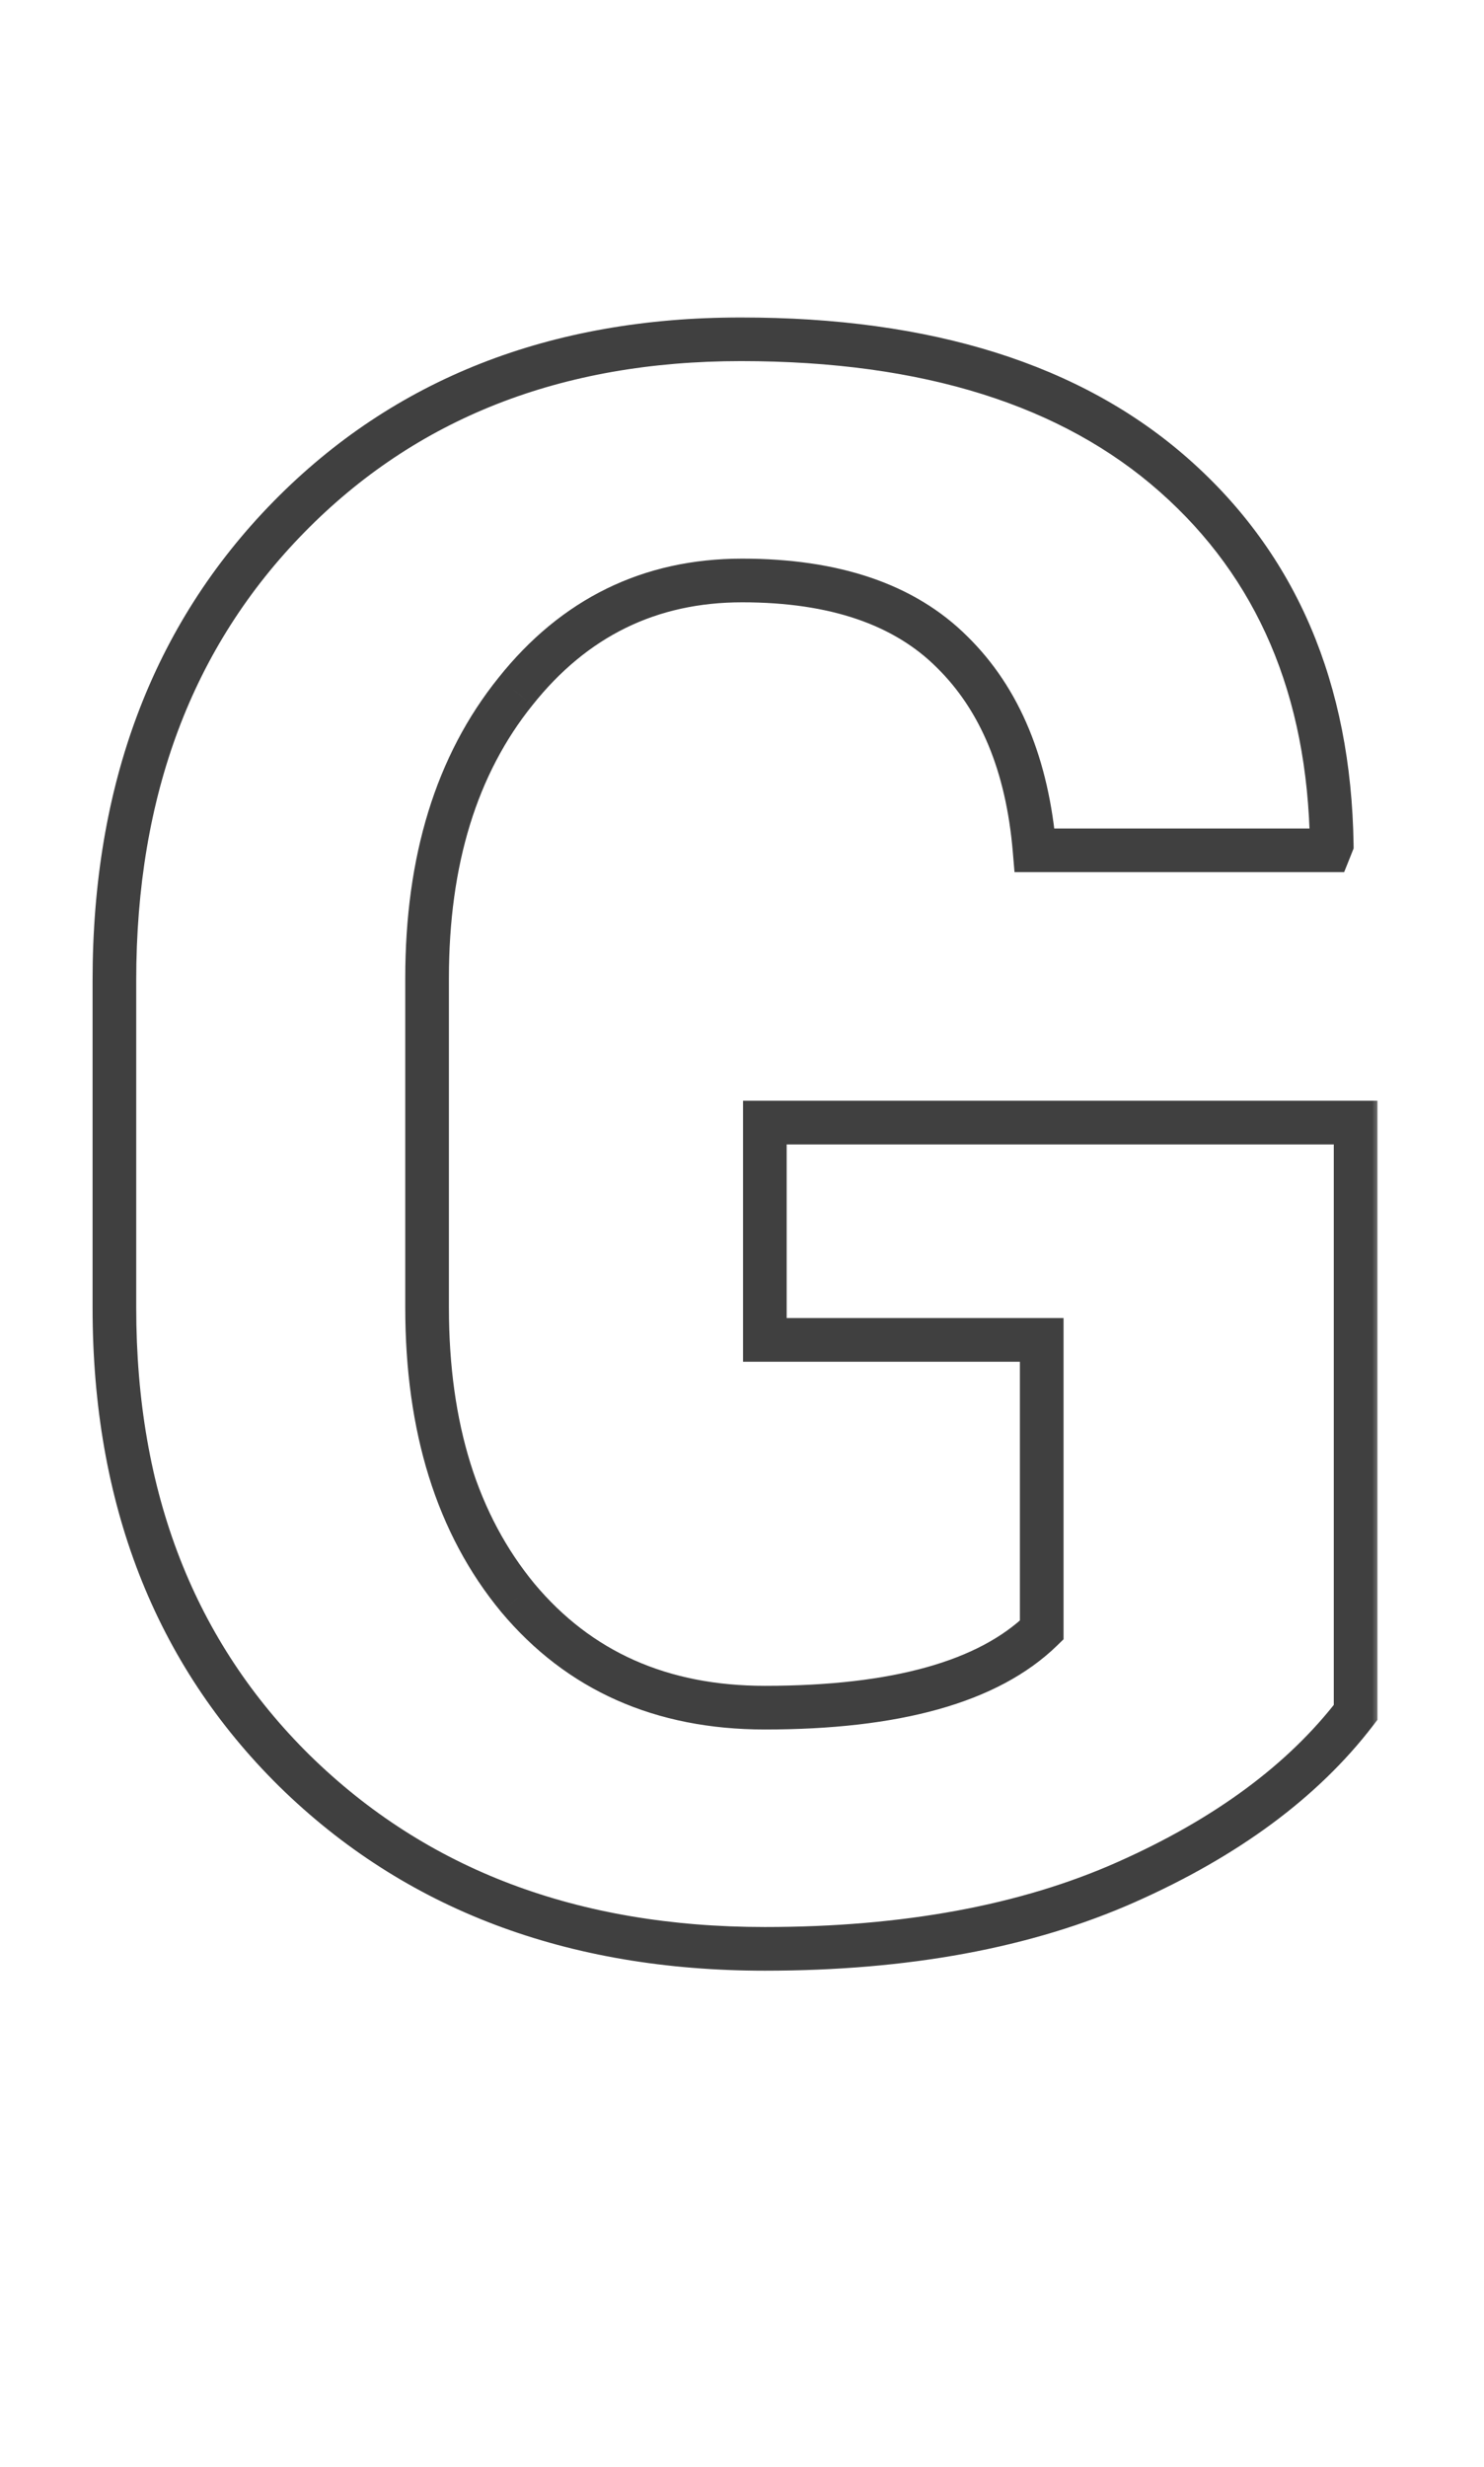<svg width="68" height="113" viewBox="0 0 68 113" fill="none" xmlns="http://www.w3.org/2000/svg">
<g clip-path="url(#clip0_353_265)">
<mask id="path-1-outside-1_353_265" maskUnits="userSpaceOnUse" x="3.375" y="14.109" width="60" height="77" fill="black">
<rect fill="white" x="3.375" y="14.109" width="60" height="77"/>
<path d="M62.117 51.414V78.43C59.711 81.565 56.211 84.154 51.617 86.195C47.023 88.237 41.5 89.258 35.047 89.258C26.224 89.258 19.042 86.542 13.5 81.109C7.995 75.677 5.242 68.604 5.242 59.891V44.906C5.242 36.193 7.904 29.12 13.227 23.688C18.549 18.255 25.458 15.539 33.953 15.539C42.484 15.539 49.102 17.617 53.805 21.773C58.508 25.93 60.914 31.562 61.023 38.672L60.914 38.945H47.406C47.078 35.044 45.82 32.018 43.633 29.867C41.445 27.68 38.237 26.586 34.008 26.586C29.779 26.586 26.315 28.281 23.617 31.672C20.919 35.026 19.57 39.401 19.57 44.797V59.891C19.57 65.396 20.956 69.826 23.727 73.18C26.534 76.534 30.307 78.211 35.047 78.211C41.062 78.211 45.292 77.026 47.734 74.656V61.367H35.047V51.414H62.117Z"/>
</mask>
<path d="M62.117 51.414H63.117V50.414H62.117V51.414ZM62.117 78.43L62.91 79.038L63.117 78.769V78.43H62.117ZM13.5 81.109L12.798 81.821L12.8 81.823L13.5 81.109ZM13.227 23.688L12.512 22.988L13.227 23.688ZM61.023 38.672L61.952 39.043L62.026 38.857L62.023 38.657L61.023 38.672ZM60.914 38.945V39.945H61.591L61.843 39.317L60.914 38.945ZM47.406 38.945L46.41 39.029L46.487 39.945H47.406V38.945ZM43.633 29.867L42.926 30.574L42.932 30.58L43.633 29.867ZM23.617 31.672L24.396 32.299L24.4 32.294L23.617 31.672ZM23.727 73.18L22.956 73.817L22.96 73.822L23.727 73.18ZM47.734 74.656L48.431 75.374L48.734 75.079V74.656H47.734ZM47.734 61.367H48.734V60.367H47.734V61.367ZM35.047 61.367H34.047V62.367H35.047V61.367ZM35.047 51.414V50.414H34.047V51.414H35.047ZM61.117 51.414V78.43H63.117V51.414H61.117ZM61.324 77.821C59.043 80.793 55.693 83.29 51.211 85.281L52.023 87.109C56.729 85.018 60.379 82.338 62.91 79.038L61.324 77.821ZM51.211 85.281C46.776 87.253 41.398 88.258 35.047 88.258V90.258C41.602 90.258 47.271 89.221 52.023 87.109L51.211 85.281ZM35.047 88.258C26.447 88.258 19.529 85.619 14.2 80.395L12.8 81.823C18.555 87.465 26.001 90.258 35.047 90.258V88.258ZM14.202 80.398C8.912 75.178 6.242 68.374 6.242 59.891H4.242C4.242 68.835 7.077 76.177 12.798 81.821L14.202 80.398ZM6.242 59.891V44.906H4.242V59.891H6.242ZM6.242 44.906C6.242 36.413 8.828 29.605 13.941 24.387L12.512 22.988C6.979 28.634 4.242 35.972 4.242 44.906H6.242ZM13.941 24.387C19.053 19.17 25.693 16.539 33.953 16.539V14.539C25.224 14.539 18.046 17.34 12.512 22.988L13.941 24.387ZM33.953 16.539C42.329 16.539 48.679 18.578 53.142 22.523L54.467 21.024C49.524 16.656 42.64 14.539 33.953 14.539V16.539ZM53.142 22.523C57.606 26.467 59.918 31.818 60.024 38.687L62.023 38.657C61.91 31.307 59.41 25.392 54.467 21.024L53.142 22.523ZM60.095 38.3L59.986 38.574L61.843 39.317L61.952 39.043L60.095 38.3ZM60.914 37.945H47.406V39.945H60.914V37.945ZM48.403 38.861C48.06 34.79 46.735 31.515 44.334 29.154L42.932 30.58C44.906 32.522 46.096 35.299 46.41 39.029L48.403 38.861ZM44.34 29.16C41.904 26.725 38.403 25.586 34.008 25.586V27.586C38.071 27.586 40.986 28.635 42.926 30.574L44.34 29.16ZM34.008 25.586C29.465 25.586 25.717 27.427 22.835 31.049L24.4 32.294C26.913 29.136 30.092 27.586 34.008 27.586V25.586ZM22.838 31.045C19.964 34.618 18.57 39.232 18.57 44.797H20.57C20.57 39.57 21.875 35.434 24.396 32.299L22.838 31.045ZM18.57 44.797V59.891H20.57V44.797H18.57ZM18.57 59.891C18.57 65.565 20.001 70.24 22.956 73.817L24.497 72.543C21.91 69.411 20.57 65.227 20.57 59.891H18.57ZM22.96 73.822C25.974 77.423 30.039 79.211 35.047 79.211V77.211C30.575 77.211 27.093 75.644 24.493 72.538L22.96 73.822ZM35.047 79.211C41.139 79.211 45.702 78.021 48.431 75.374L47.038 73.939C44.881 76.031 40.986 77.211 35.047 77.211V79.211ZM48.734 74.656V61.367H46.734V74.656H48.734ZM47.734 60.367H35.047V62.367H47.734V60.367ZM36.047 61.367V51.414H34.047V61.367H36.047ZM35.047 52.414H62.117V50.414H35.047V52.414Z" fill="#404040" mask="url(#path-1-outside-1_353_265)"/>
</g>
<defs>
<clipPath id="clip0_353_265">
<rect width="67.375" height="112" fill="white" transform="translate(0.375 0.109)"/>
</clipPath>
</defs>
</svg>
